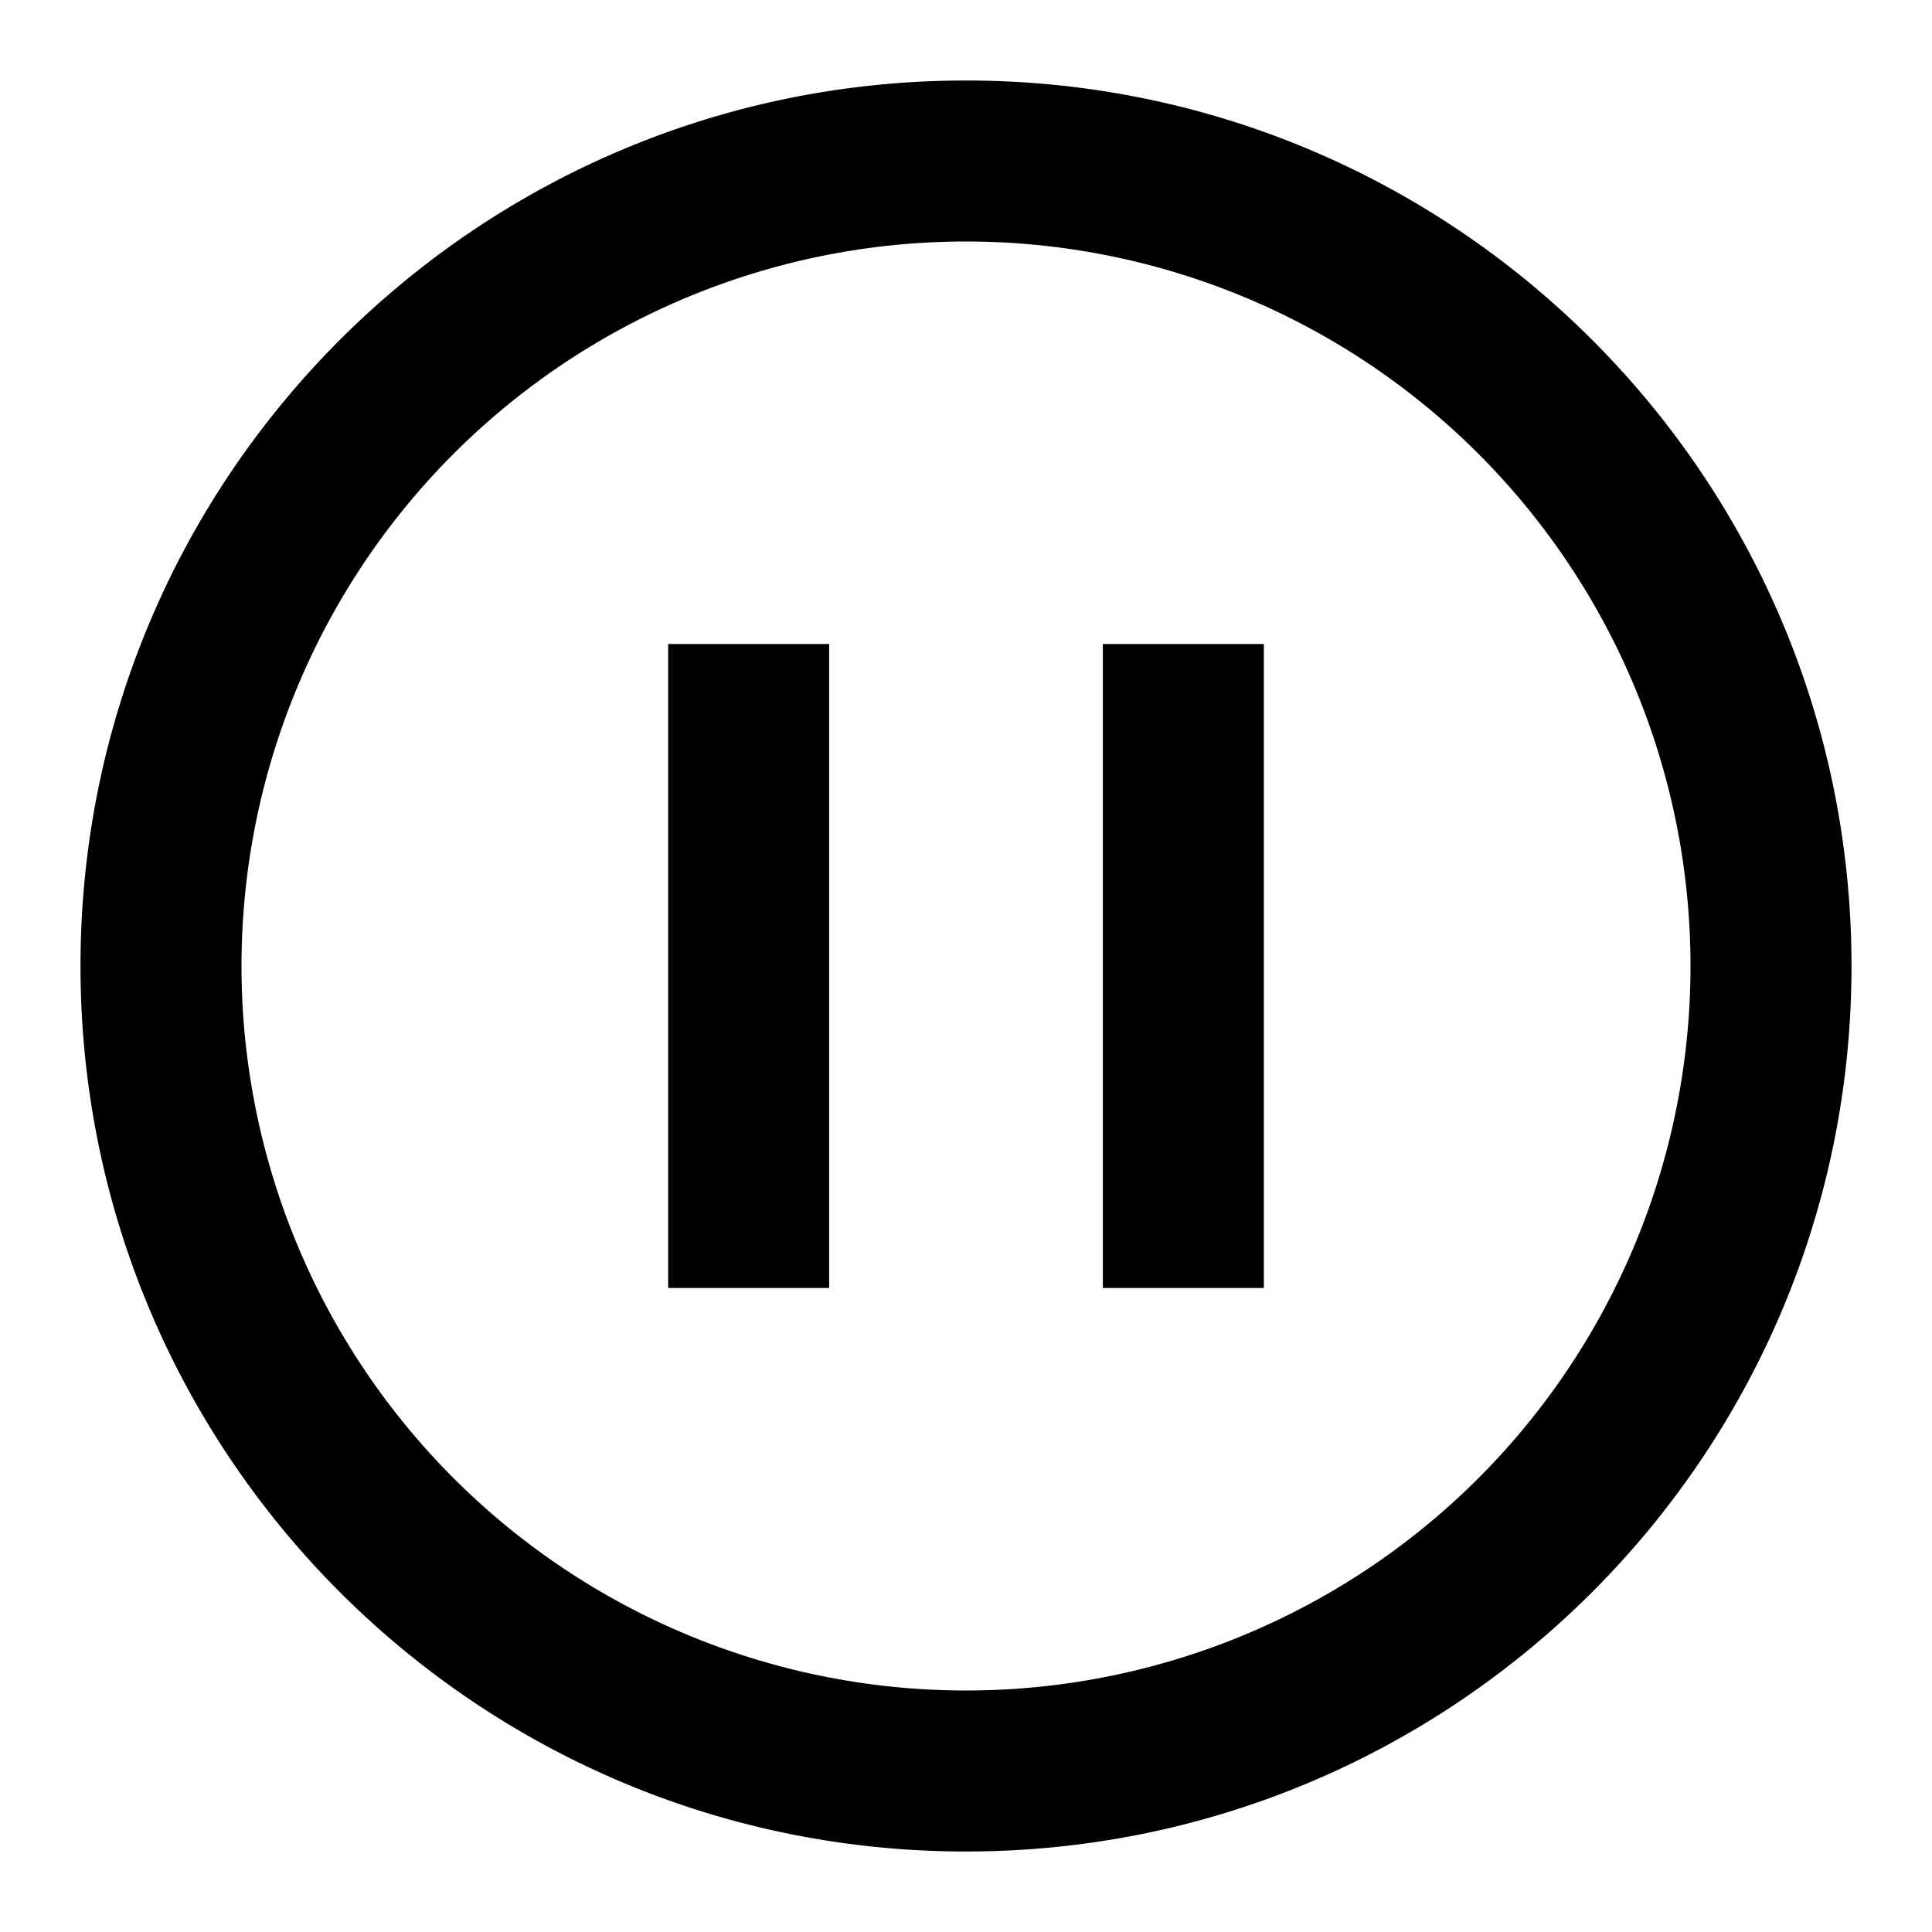 <svg width="24" height="24" fill="none" xmlns="http://www.w3.org/2000/svg" viewBox="0 0 24 24"><path d="M10.3 8v8h-2V8h2zm5.4 0v8h-2V8h2z" fill="currentColor"/><path fill-rule="evenodd" clip-rule="evenodd" d="M12 1C5.925 1 1 5.925 1 12s4.925 11 11 11 11-4.925 11-11S18.075 1 12 1zM3 12a9 9 0 1118 0 9 9 0 01-18 0z" fill="currentColor"/></svg>